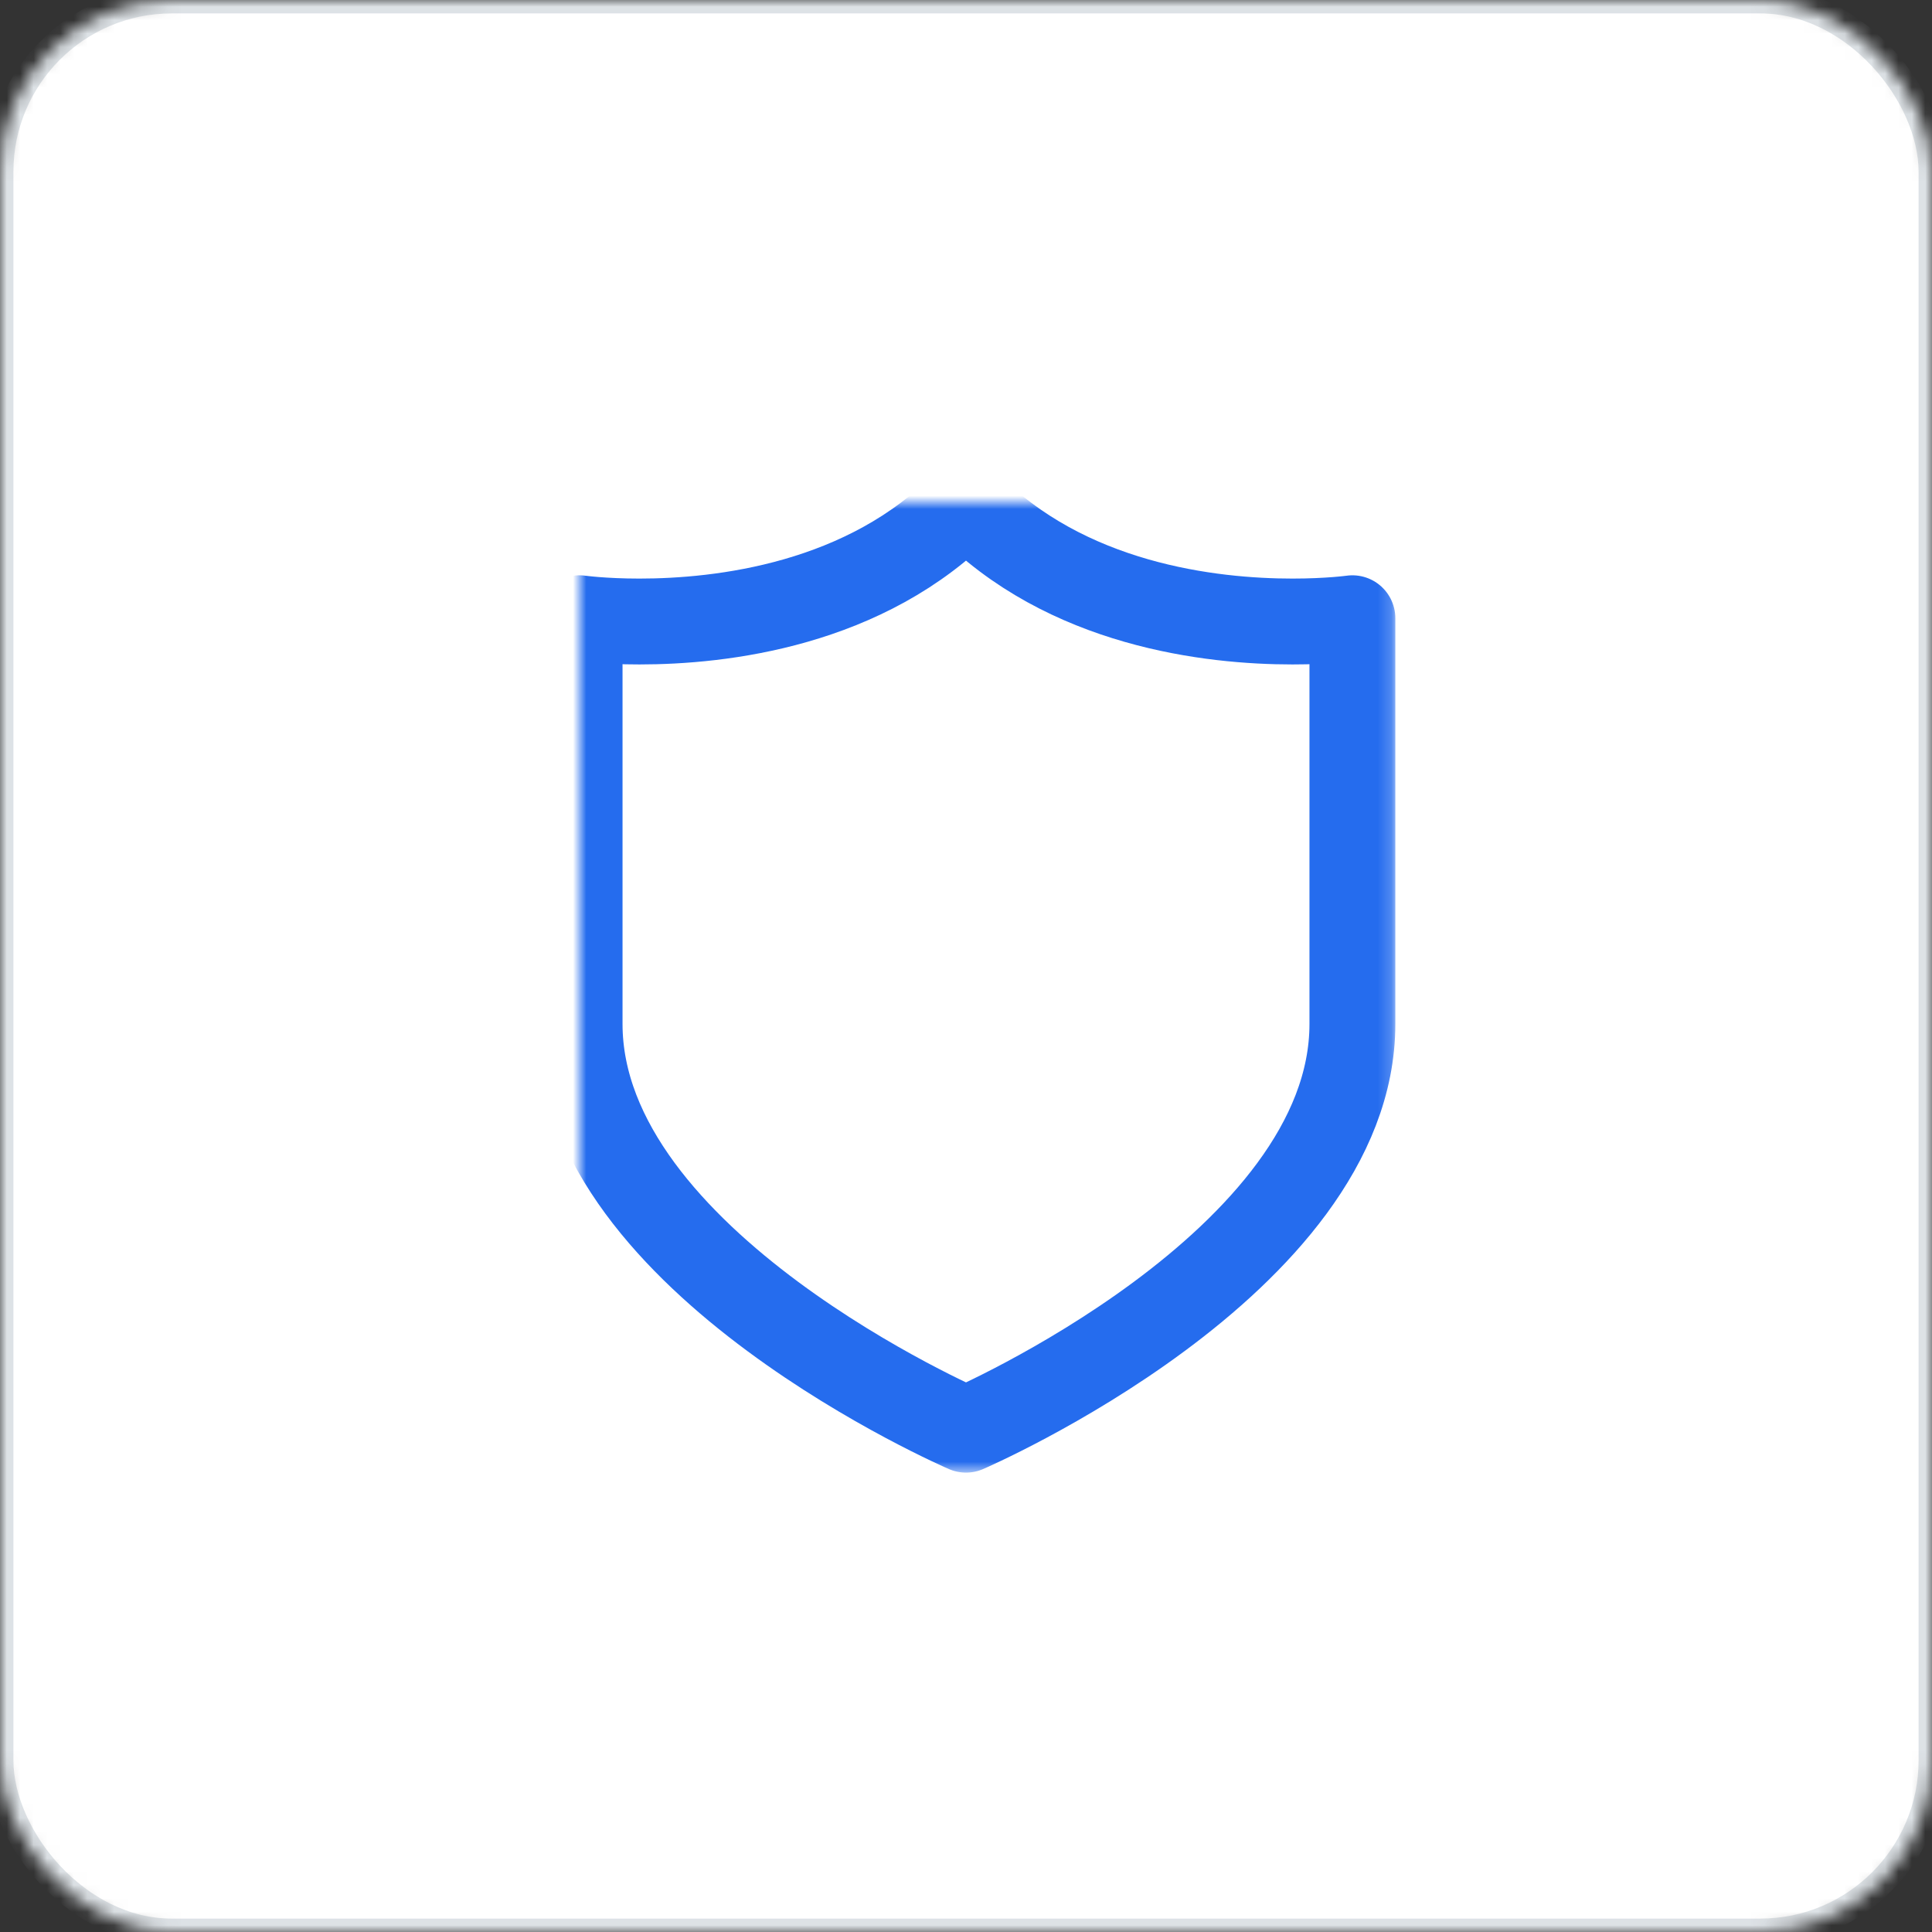 <svg xmlns="http://www.w3.org/2000/svg" xmlns:xlink="http://www.w3.org/1999/xlink" width="144" height="144" viewBox="0 0 144 144">
    <rect x="0" y="0" width="144" height="144" fill="#333333" stroke="none"/>
    <defs>
        <rect id="a" width="144" height="144" rx="12.8"/>
        <mask id="c" width="144" height="144" x="0" y="0" fill="#fff">
            <use xlink:href="#a"/>
        </mask>
        <path id="b" d="M57.6 38.88V8.64s-1.741.244-4.464.244c-6.03 0-16.88-1.197-24.336-8.884-7.456 7.687-18.306 8.884-24.338 8.884C1.74 8.884 0 8.64 0 8.64v30.24C0 56.7 28.8 69.12 28.8 69.12S57.6 56.7 57.6 38.88z"/>
        <mask id="d" width="64" height="75.52" x="-3.2" y="-3.2">
            <path fill="#fff" d="M-3.2-3.2h64v75.52h-64z"/>
            <use xlink:href="#b"/>
        </mask>
    </defs>
    <g fill="none" fill-rule="evenodd">
        <use fill="#FFF" stroke="#DDE2E6" stroke-width="2" mask="url(#c)" xlink:href="#a"/>
        <use stroke="#256CEE" stroke-linecap="round" stroke-linejoin="round" stroke-width="6.4" mask="url(#d)" transform="translate(43.2 37.44)" xlink:href="#b"/>
    </g>
</svg>

